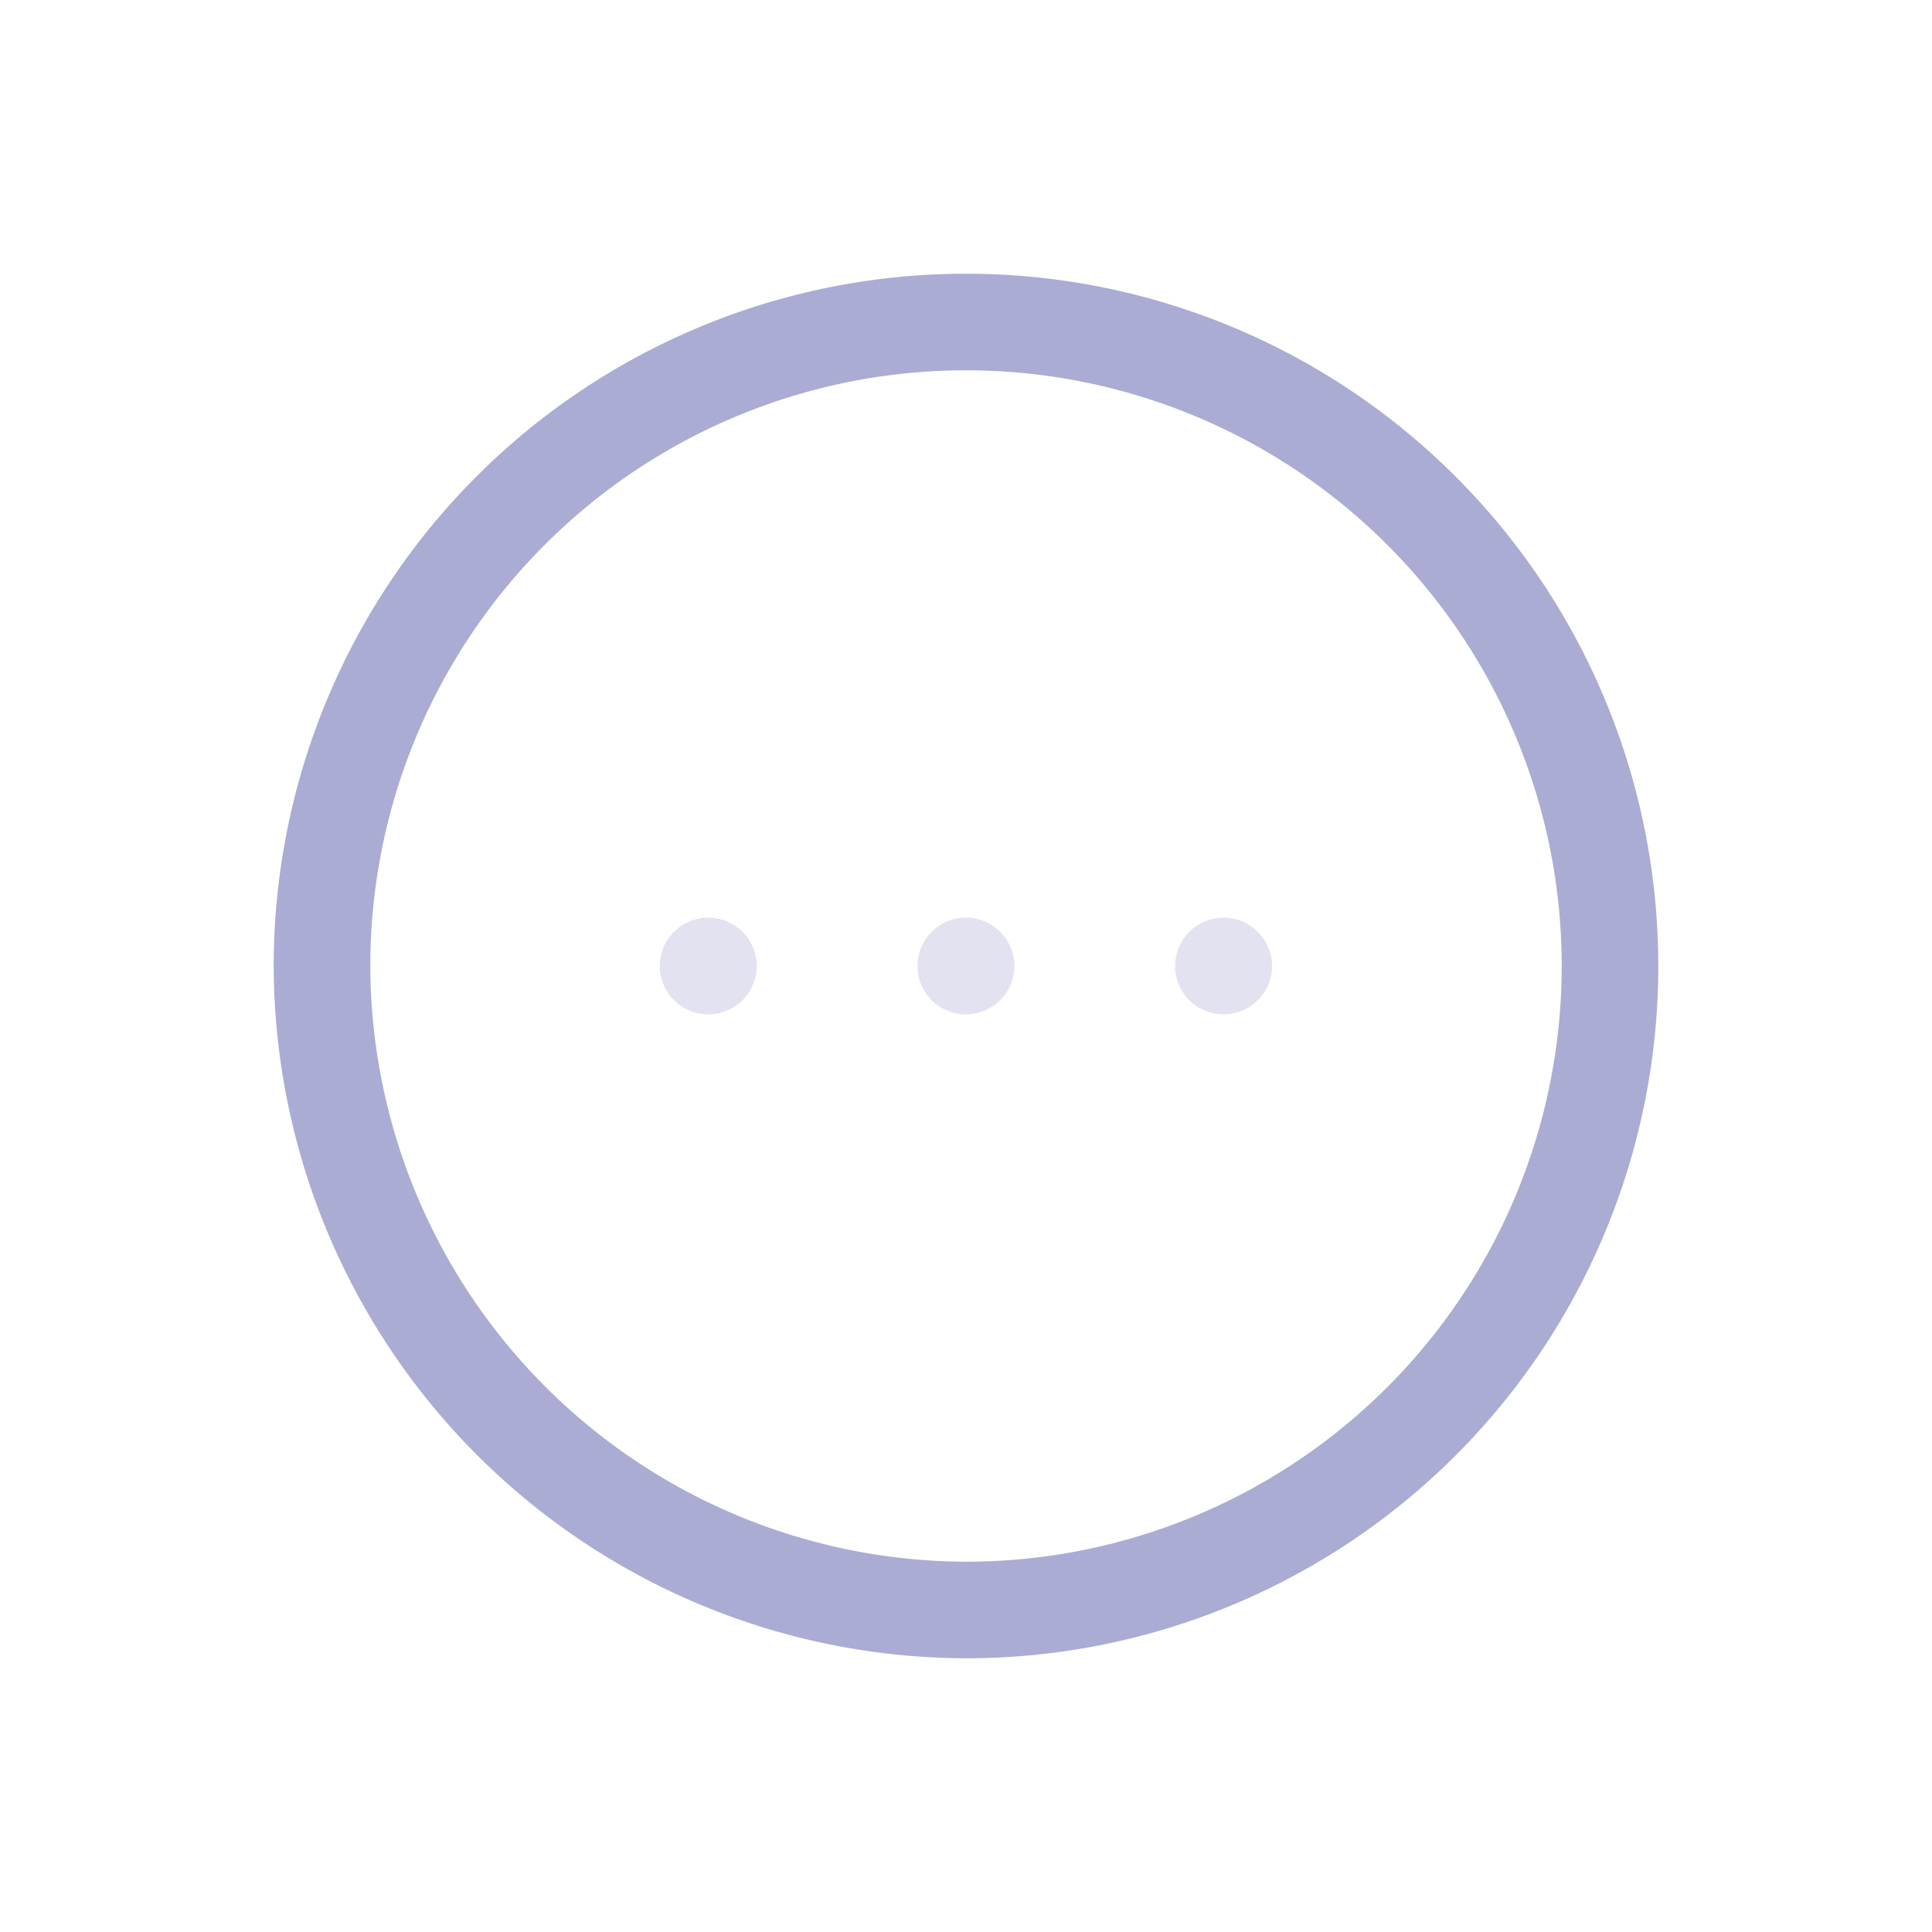 <svg xmlns="http://www.w3.org/2000/svg" width="30" height="30" viewBox="0 0 30 30">
  <g id="Group_135408" data-name="Group 135408" transform="translate(-230 -13.096)">
    <g id="Group_134584" data-name="Group 134584" transform="translate(230 13)">
      <rect id="Rectangle_110420" data-name="Rectangle 110420" width="30" height="30" rx="6" transform="translate(0 0.096)" fill="#dbdad8" opacity="0"/>
    </g>
    <g id="vuesax_twotone_more-circle" data-name="vuesax/twotone/more-circle" transform="translate(-67 -235.904)">
      <g id="more-circle" transform="translate(300 252)">
        <path id="Vector" d="M10,20A10,10,0,1,0,0,10,10.029,10.029,0,0,0,10,20Z" transform="translate(2 2)" fill="none" stroke="#abacd3" stroke-linecap="round" stroke-linejoin="round" stroke-width="1.5"/>
        <path id="Vector-2" data-name="Vector" d="M.495.5H.5" transform="translate(15.502 11.5)" fill="none" stroke="#abacd3" stroke-linecap="round" stroke-linejoin="round" stroke-width="1.5" opacity="0.34"/>
        <path id="Vector-3" data-name="Vector" d="M.495.5H.5" transform="translate(11.501 11.5)" fill="none" stroke="#abacd3" stroke-linecap="round" stroke-linejoin="round" stroke-width="1.5" opacity="0.34"/>
        <path id="Vector-4" data-name="Vector" d="M.495.5H.5" transform="translate(7.5 11.5)" fill="none" stroke="#abacd3" stroke-linecap="round" stroke-linejoin="round" stroke-width="1.5" opacity="0.34"/>
        <path id="Vector-5" data-name="Vector" d="M0,0H24V24H0Z" fill="none" opacity="0"/>
      </g>
    </g>
  </g>
</svg>
